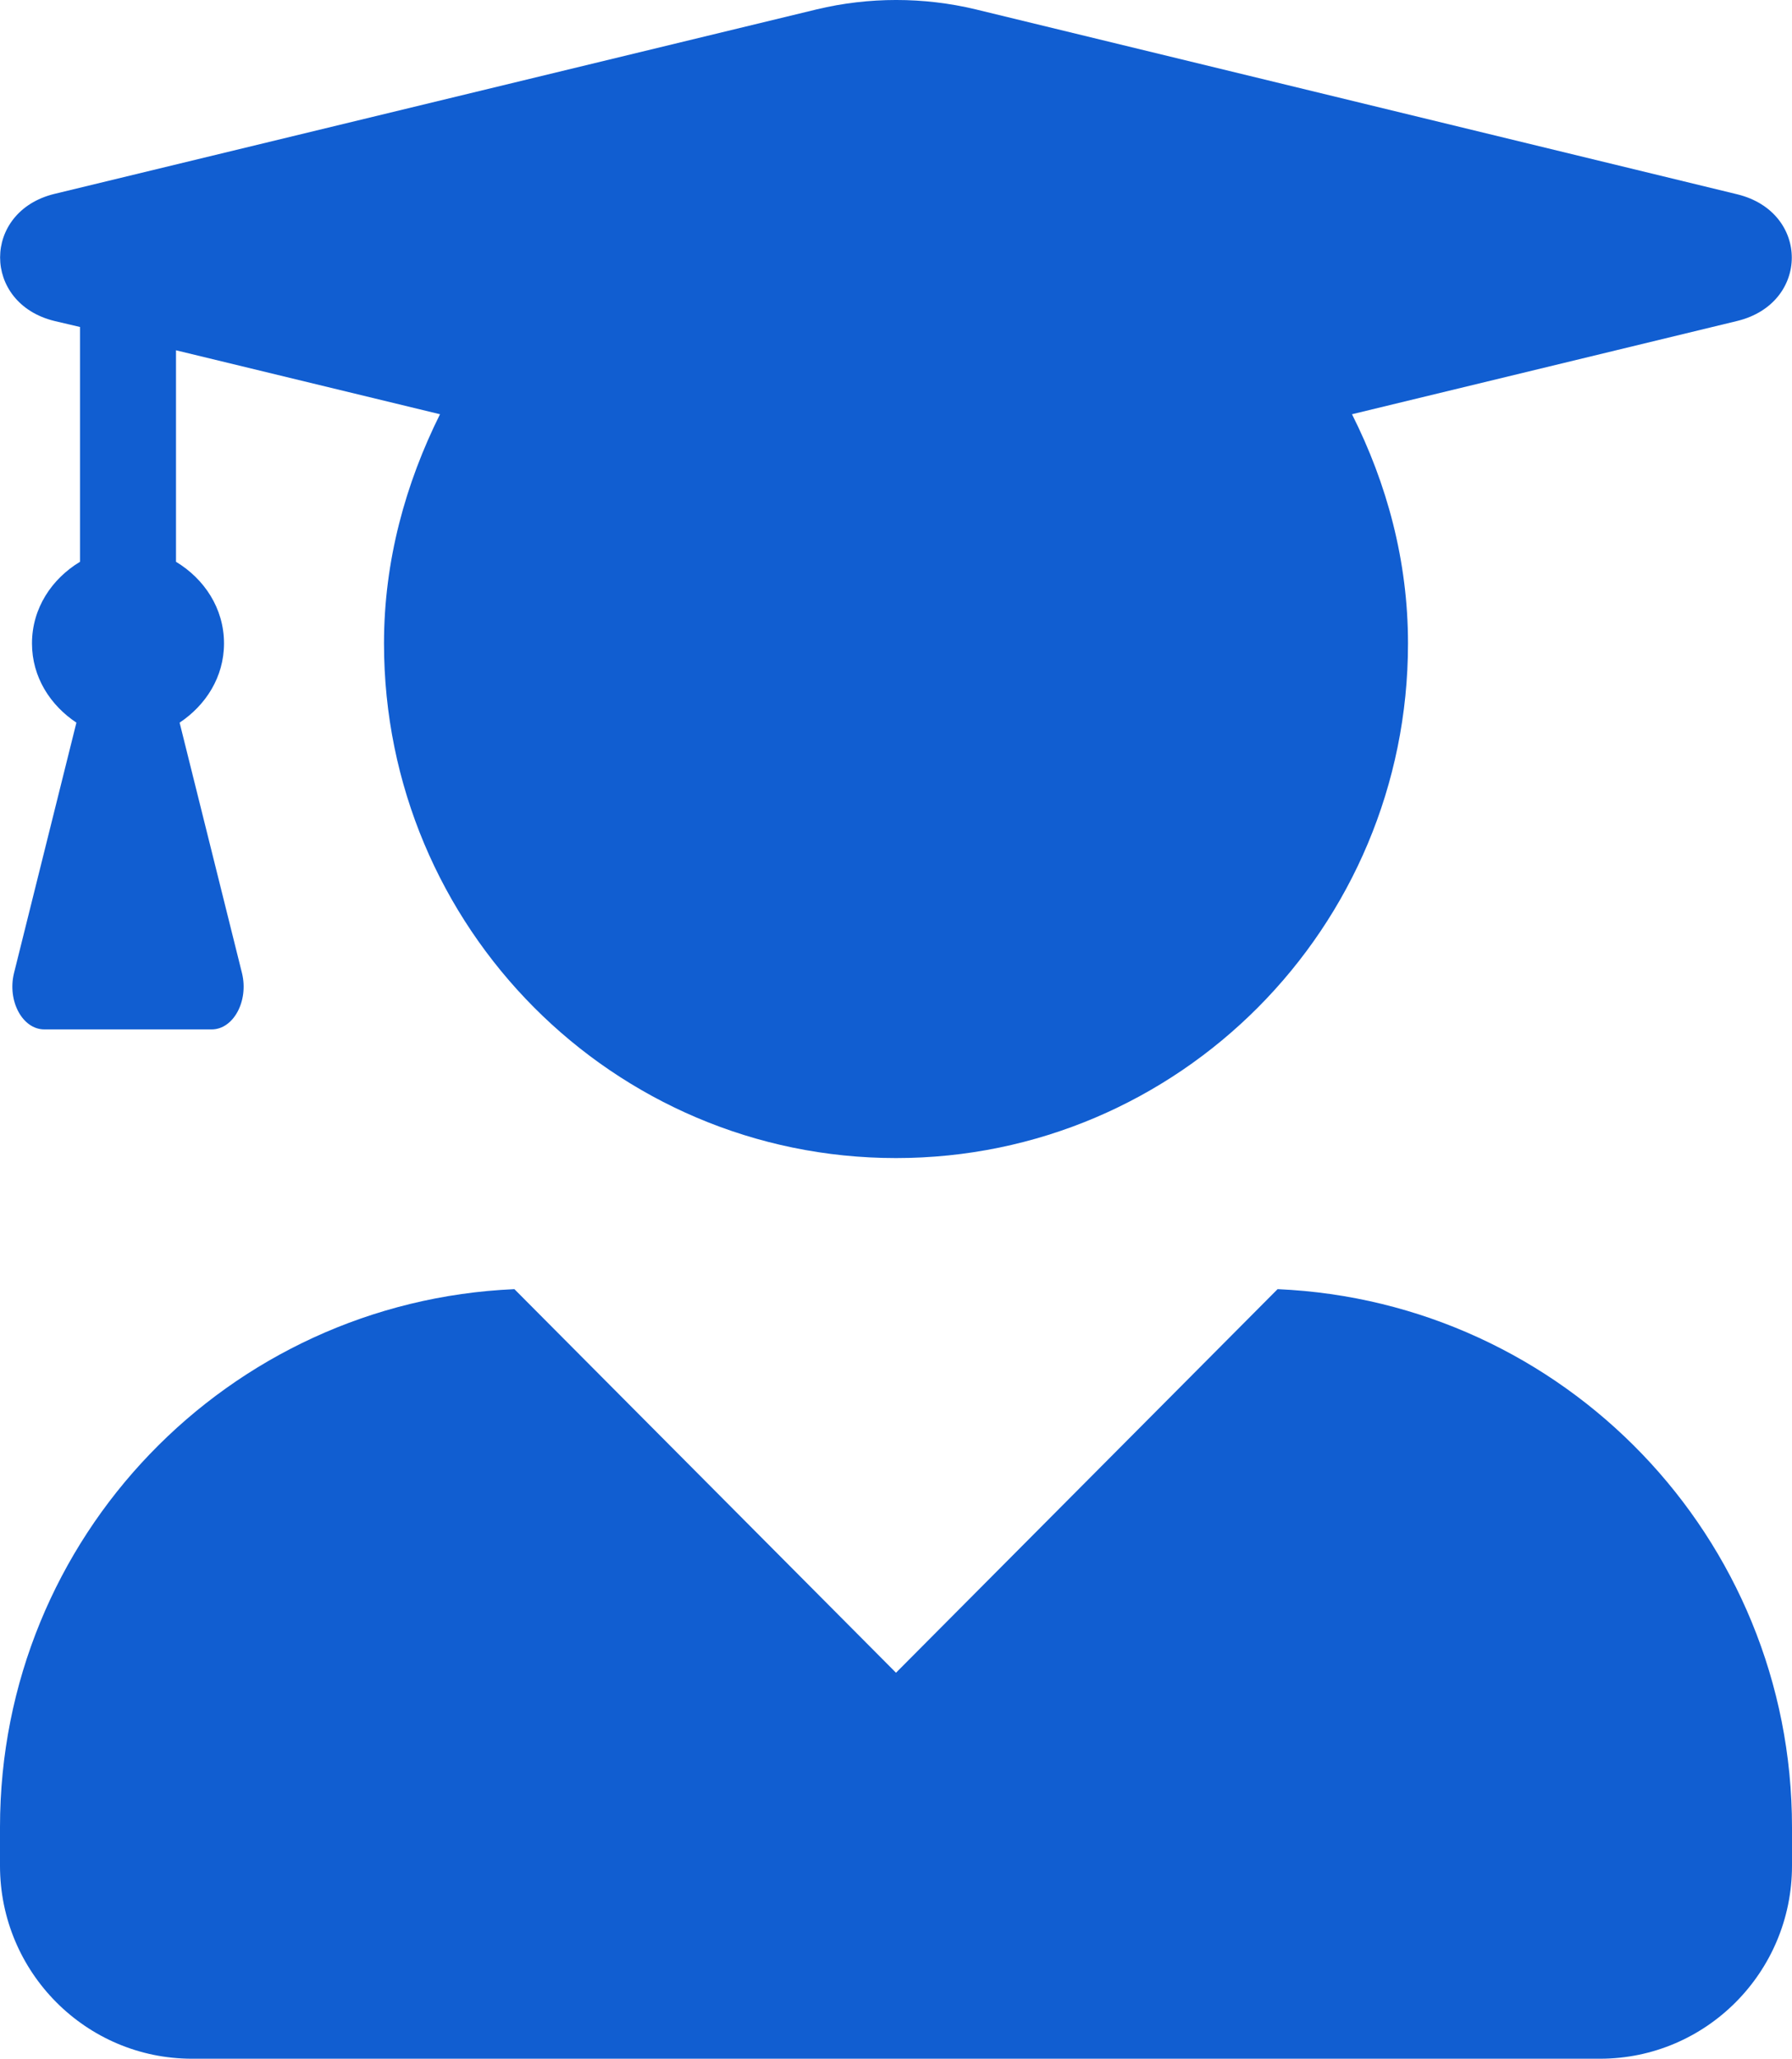 <svg width="74" height="85" viewBox="0 0 74 85" fill="none" xmlns="http://www.w3.org/2000/svg">
<path d="M52.758 53.226L37 69.063L21.242 53.226C9.432 53.741 0 63.452 0 75.438V77.032C0 81.431 3.551 85 7.929 85H66.071C70.449 85 74 81.431 74 77.032V75.438C74 63.452 64.568 53.741 52.758 53.226ZM2.246 13.252L3.304 13.501V23.195C2.147 23.893 1.321 25.105 1.321 26.565C1.321 27.96 2.081 29.122 3.155 29.836L0.578 40.178C0.297 41.323 0.925 42.502 1.833 42.502H8.738C9.646 42.502 10.274 41.323 9.993 40.178L7.417 29.836C8.49 29.122 9.25 27.96 9.25 26.565C9.25 25.105 8.424 23.893 7.268 23.195V14.463L18.17 17.103C16.749 19.958 15.857 23.146 15.857 26.565C15.857 38.302 25.322 47.814 37 47.814C48.678 47.814 58.143 38.302 58.143 26.565C58.143 23.146 57.267 19.958 55.83 17.103L71.737 13.252C74.743 12.521 74.743 8.753 71.737 8.022L40.287 0.386C38.14 -0.129 35.877 -0.129 33.73 0.386L2.246 8.006C-0.743 8.736 -0.743 12.521 2.246 13.252Z" fill="#115ED1"/>
</svg>
